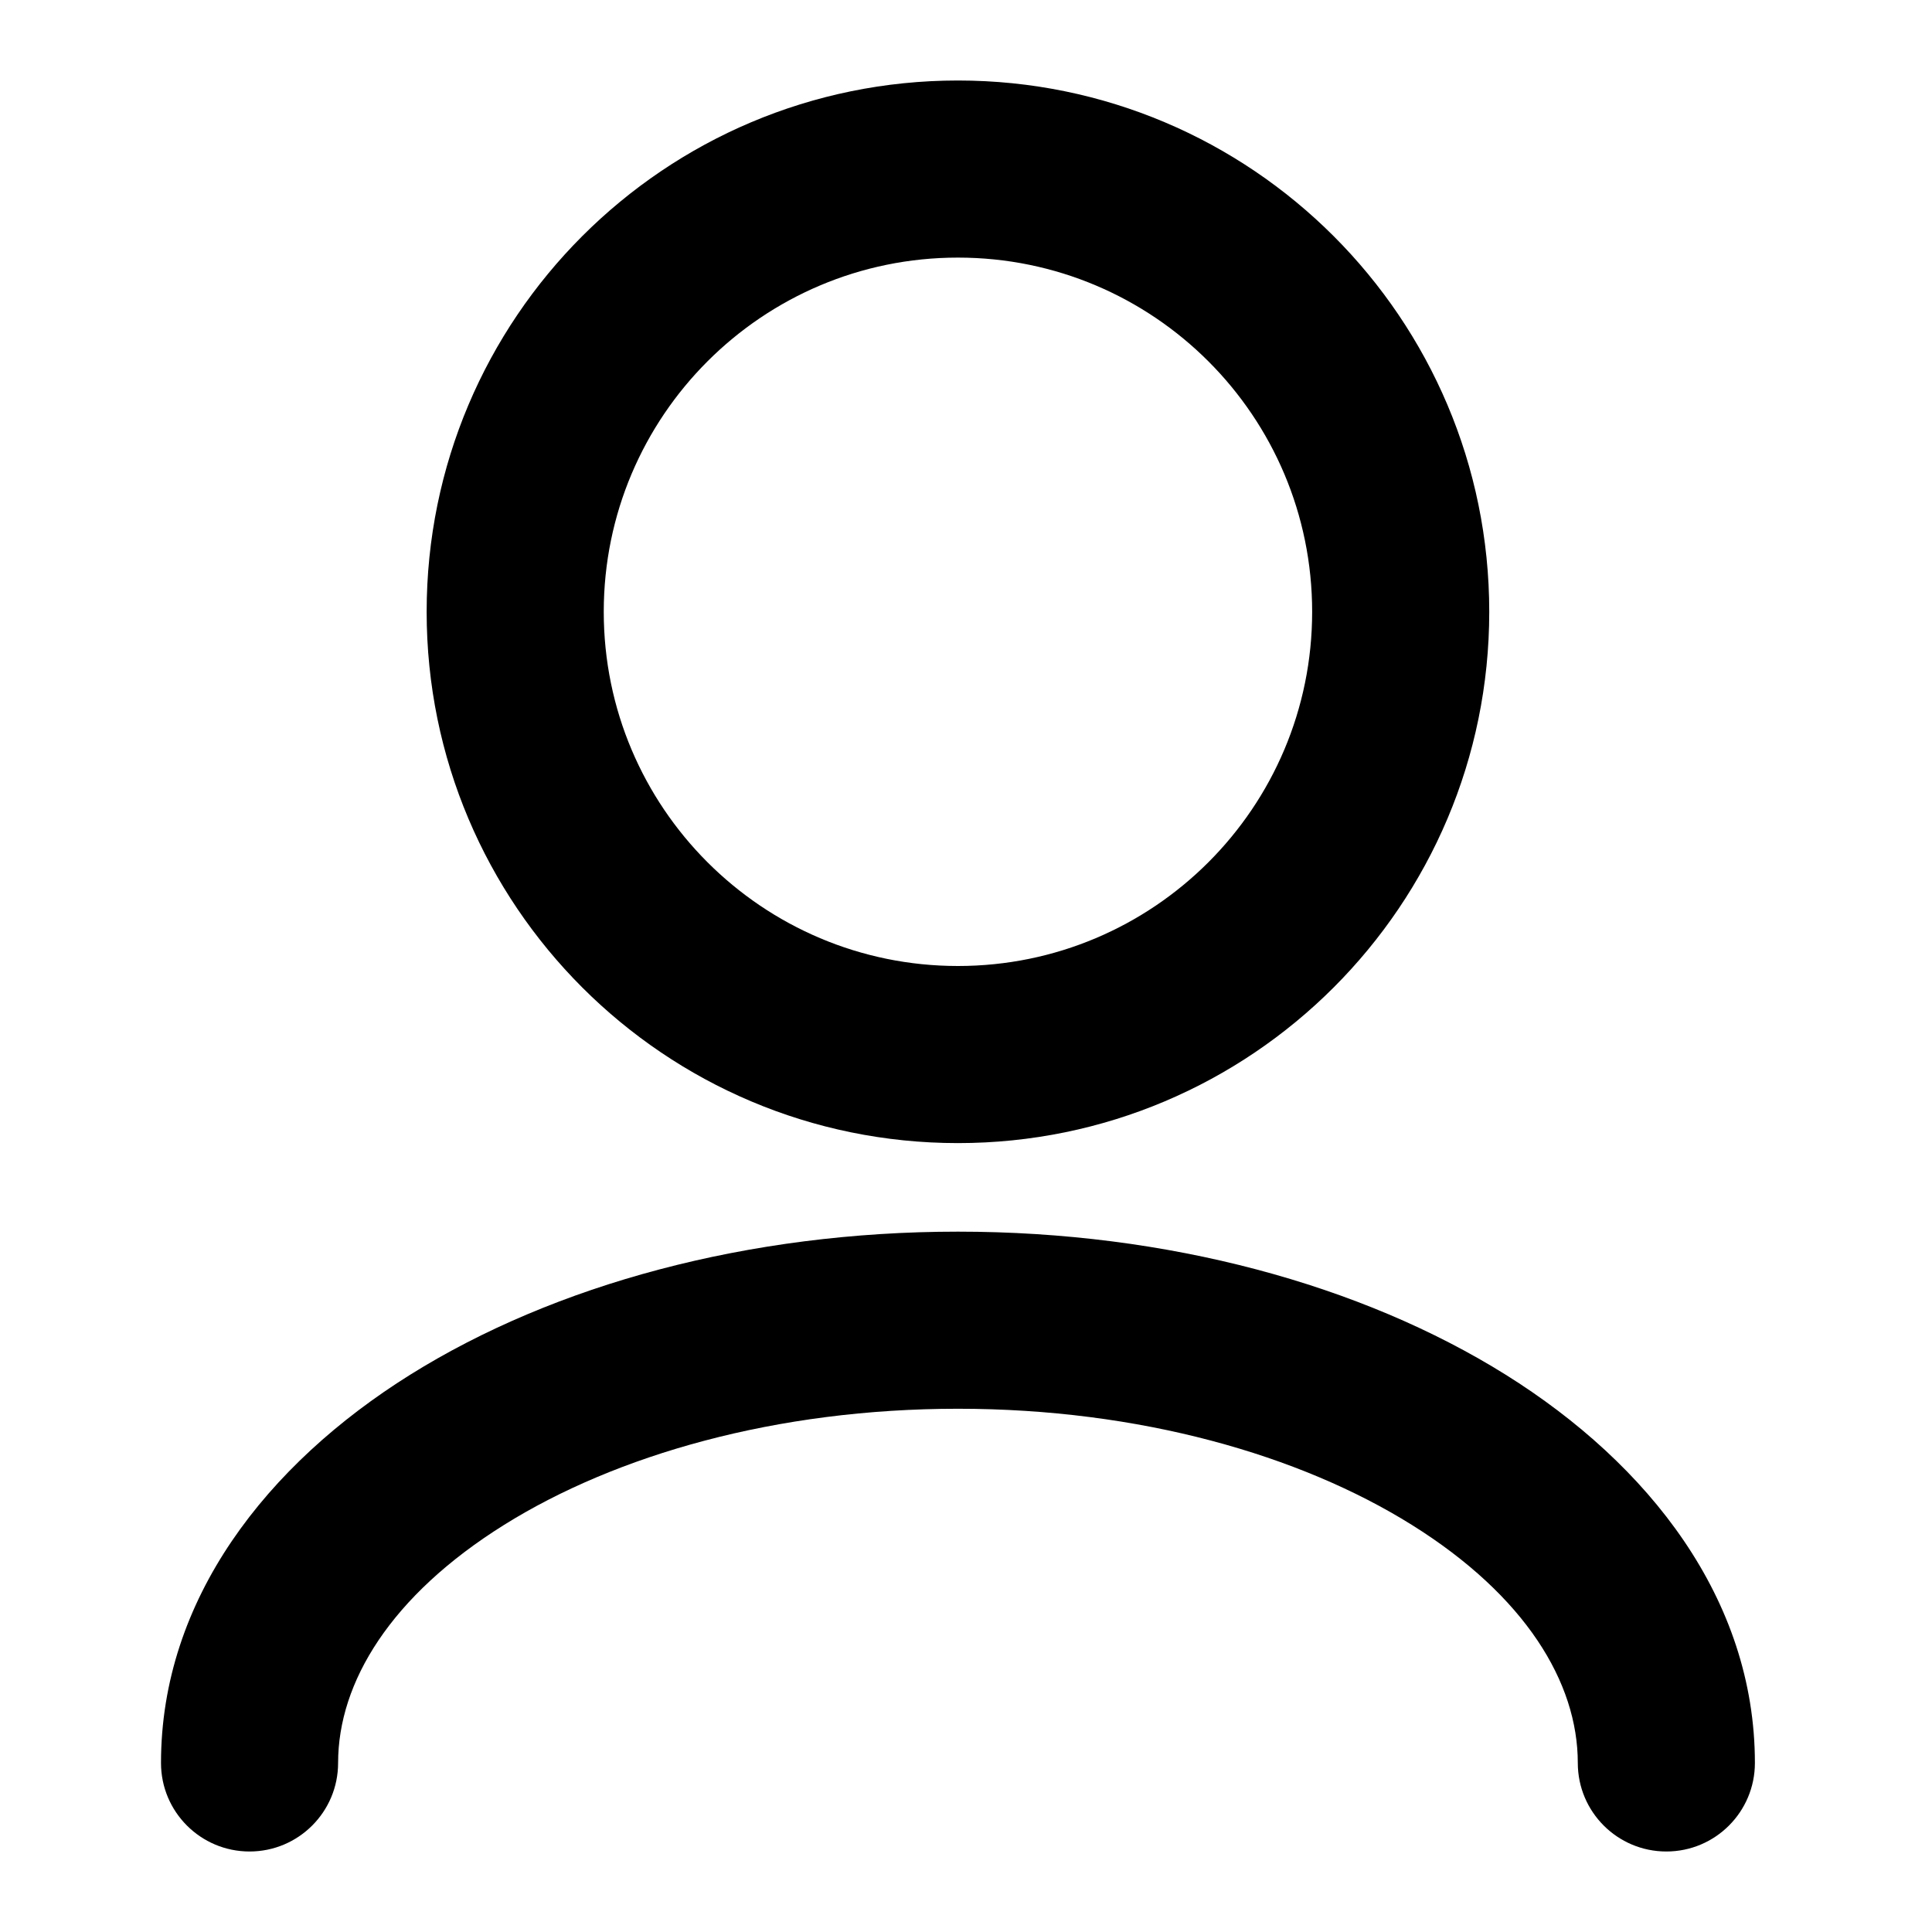 <svg width="48" height="48" viewBox="0 0 48 48" fill="none" xmlns="http://www.w3.org/2000/svg">
<path fill-rule="evenodd" clip-rule="evenodd" d="M12.521 37.887C9.707 39.646 8.4 41.795 8.4 43.8C8.4 45.015 7.415 46 6.2 46C4.985 46 4 45.015 4 43.8C4 39.73 6.633 36.379 10.189 34.156C13.776 31.915 18.593 30.6 23.8 30.6C29.006 30.6 33.824 31.915 37.411 34.156C40.967 36.379 43.6 39.73 43.6 43.8C43.6 45.015 42.615 46 41.4 46C40.185 46 39.2 45.015 39.2 43.8C39.2 41.795 37.893 39.646 35.079 37.887C32.296 36.148 28.314 35 23.8 35C19.286 35 15.304 36.148 12.521 37.887Z" fill="currentColor"/>
<path fill-rule="evenodd" clip-rule="evenodd" d="M23.8 6.4C18.94 6.4 15 10.34 15 15.2C15 20.06 18.94 24 23.8 24C28.66 24 32.6 20.06 32.6 15.2C32.6 10.34 28.66 6.4 23.8 6.4ZM10.6 15.2C10.6 7.91 16.51 2 23.8 2C31.09 2 37 7.91 37 15.2C37 22.49 31.09 28.4 23.8 28.4C16.51 28.4 10.6 22.49 10.6 15.2Z" fill="currentColor"/>
</svg>
